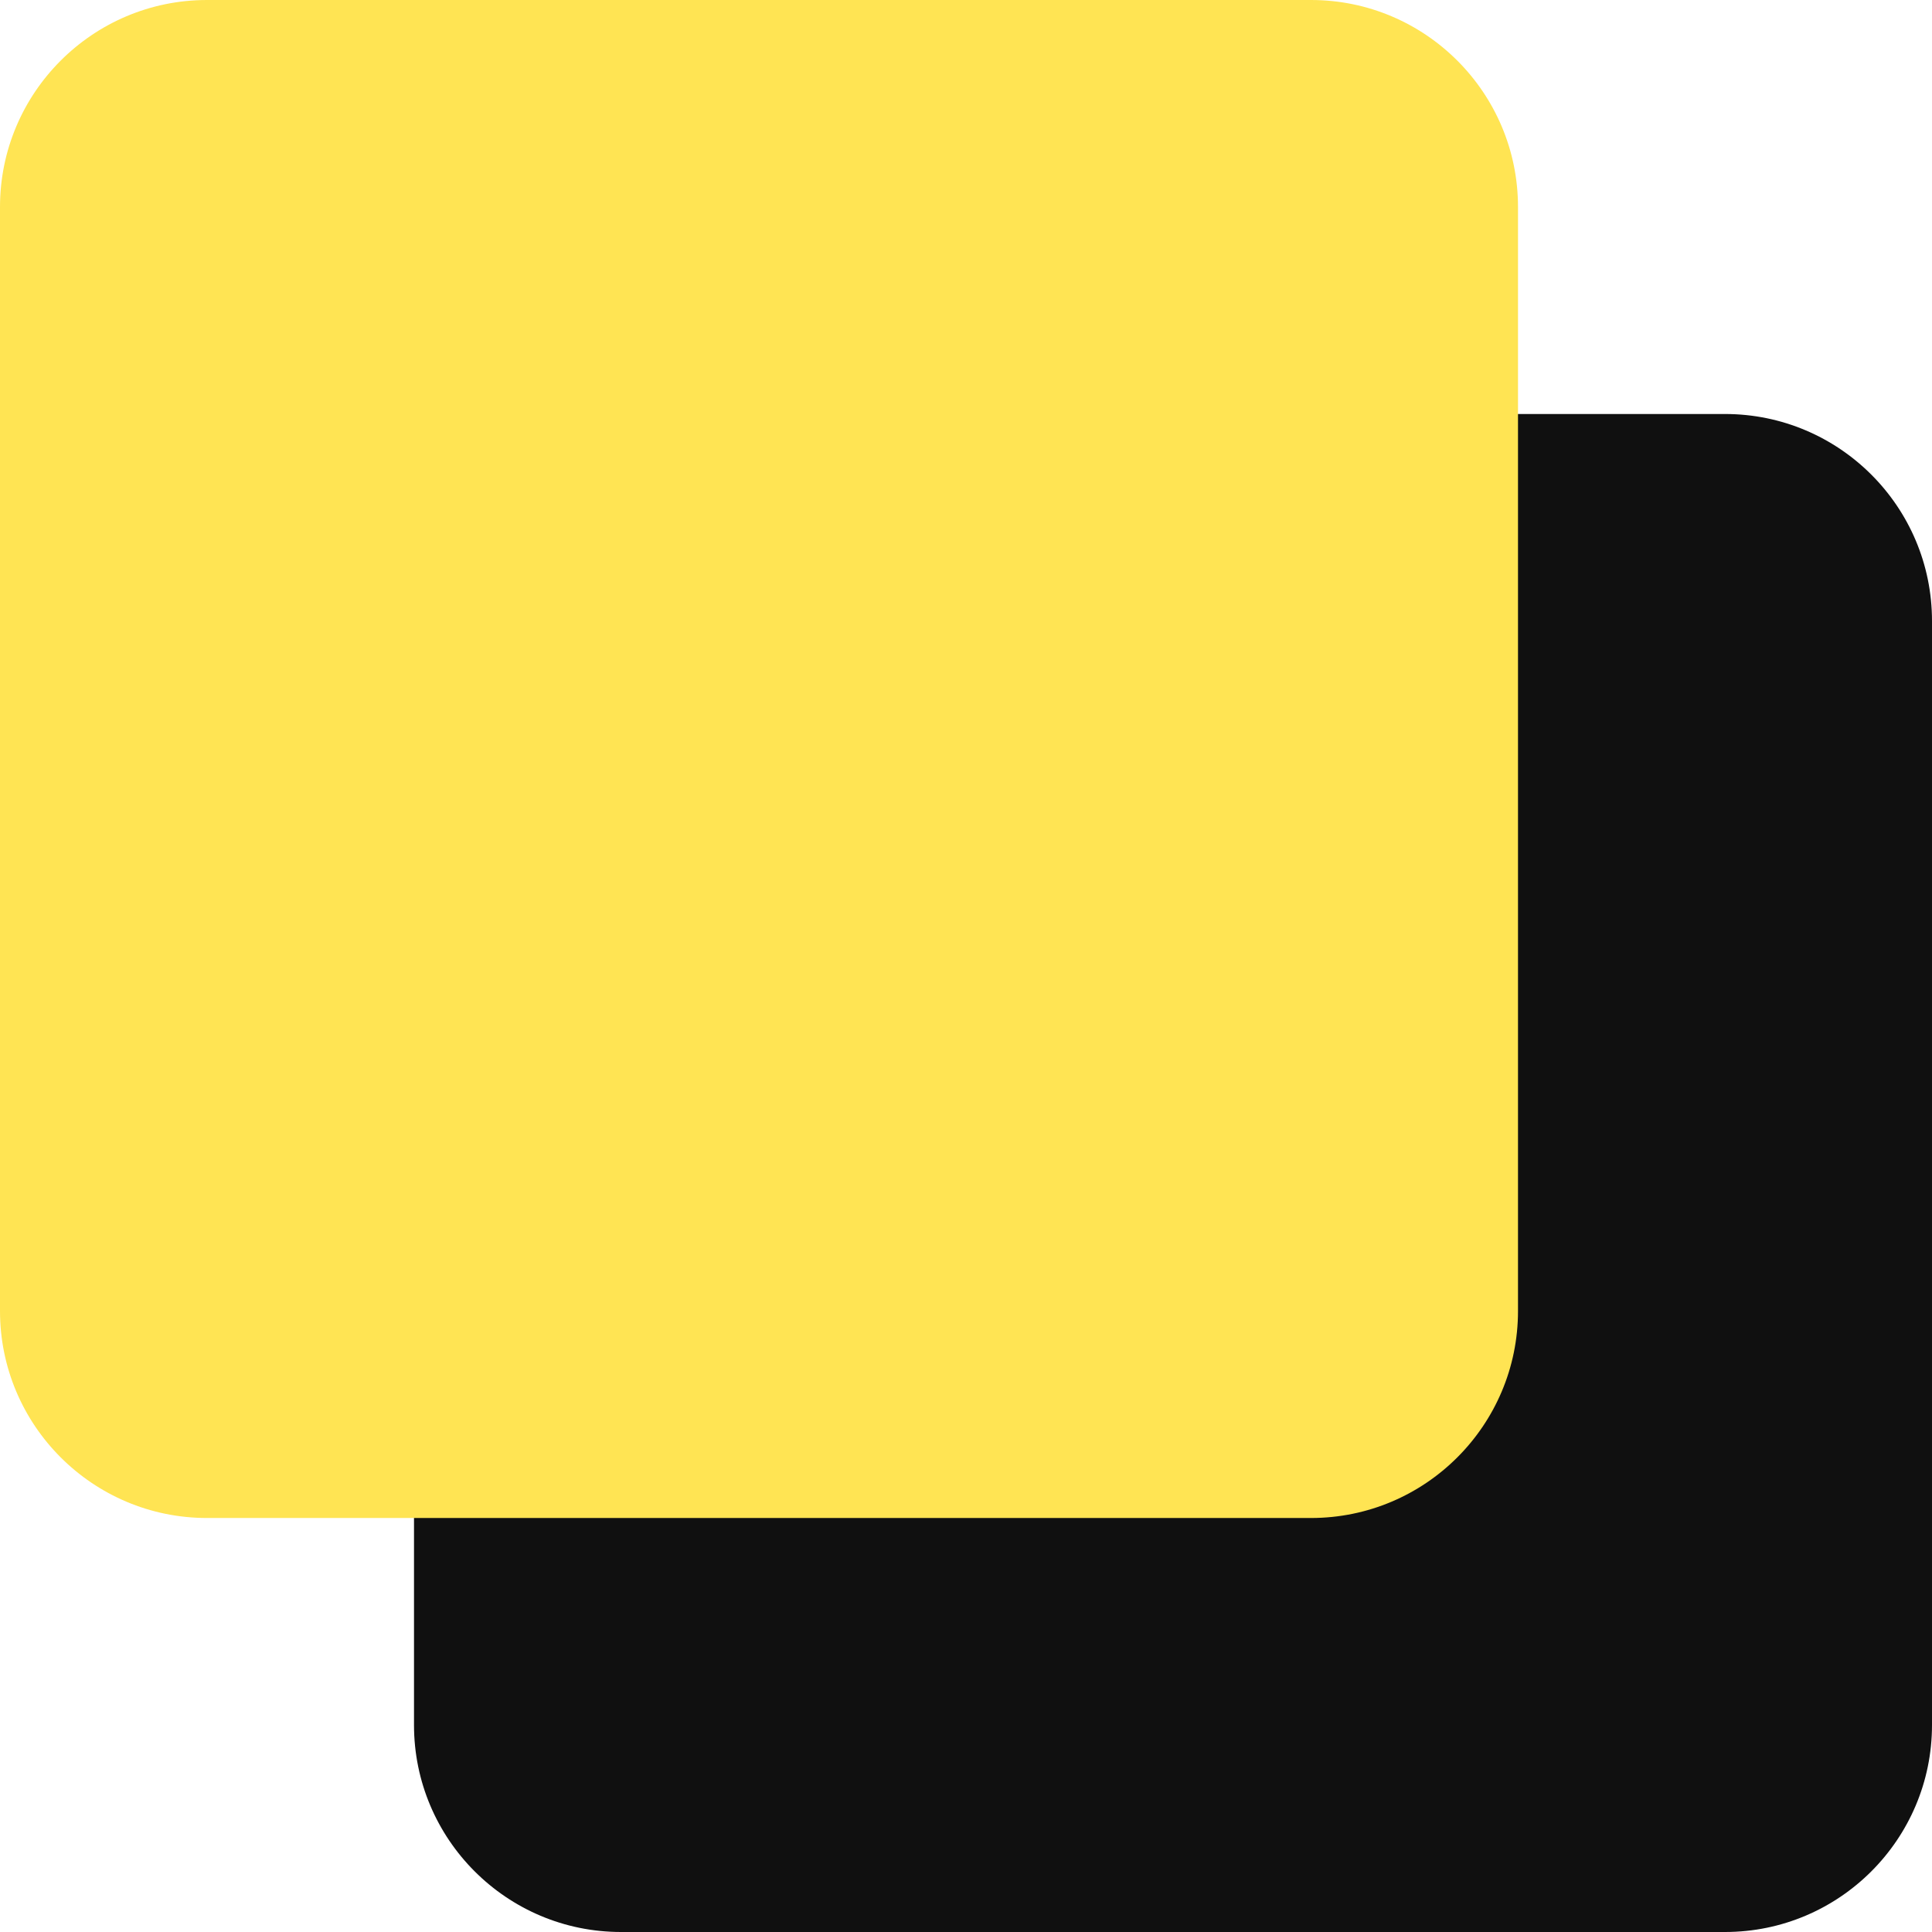<svg width="14" height="14" viewBox="0 0 14 14" fill="none" xmlns="http://www.w3.org/2000/svg">
<g clip-path="url(#clip0_1222_11539)">
<path d="M3 4.5C3 3.672 3.672 3 4.5 3H12.5C13.328 3 14 3.672 14 4.5V12.5C14 13.328 13.328 14 12.5 14H4.5C3.672 14 3 13.328 3 12.5V4.5Z" fill="#101010"/>
<path d="M0 1.5C0 0.672 0.672 0 1.5 0H9.5C10.328 0 11 0.672 11 1.5V9.5C11 10.328 10.328 11 9.5 11H1.5C0.672 11 0 10.328 0 9.5V1.5Z" fill="#FFE453"/>
</g>
<defs>
<clipPath id="clip0_1222_11539">
<rect width="14" height="14" fill="white"/>
</clipPath>
</defs>
</svg>
